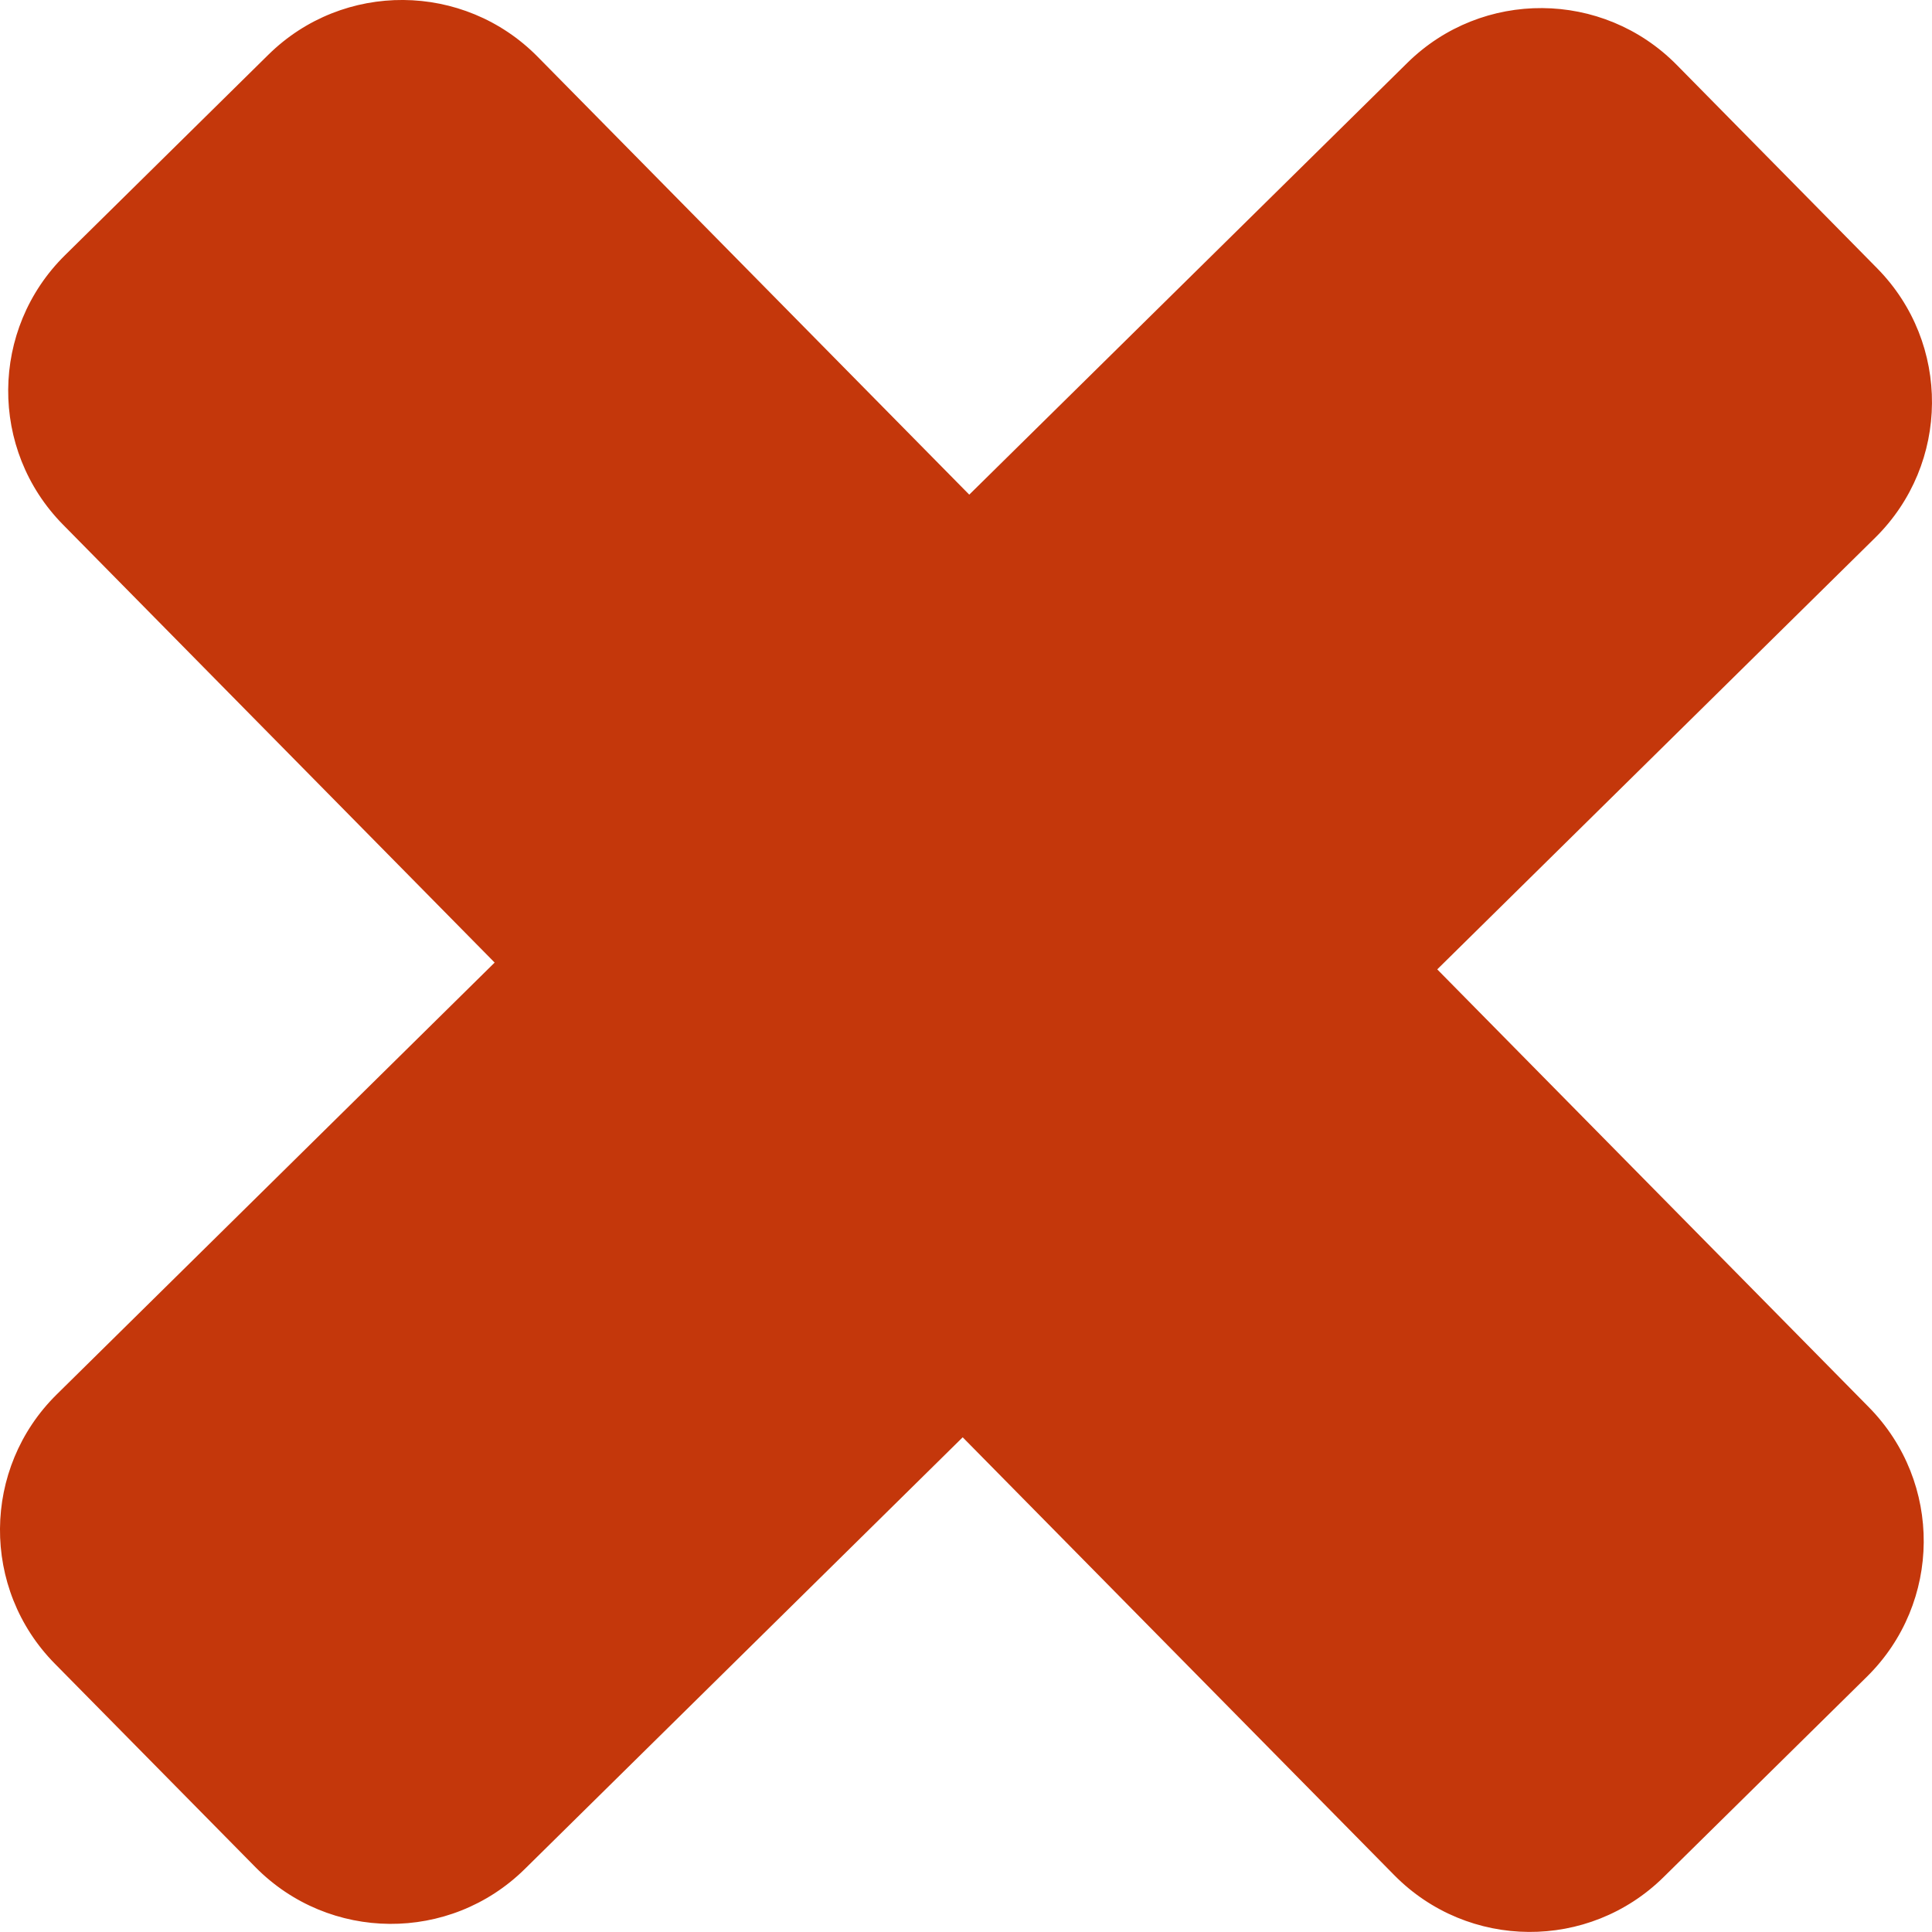 <svg width="35" height="35" viewBox="0 0 35 35" fill="none" xmlns="http://www.w3.org/2000/svg">
<path d="M0.993 30.139L4.627 33.825C5.965 35.182 8.149 35.197 9.506 33.86L17.44 26.038L25.259 33.971C26.598 35.328 28.782 35.343 30.138 34.005L33.822 30.374C35.179 29.036 35.195 26.852 33.857 25.494L26.037 17.561L33.972 9.74C35.328 8.402 35.345 6.218 34.006 4.86L30.374 1.174C29.035 -0.182 26.851 -0.198 25.495 1.139L17.559 8.961L9.74 1.028C8.402 -0.329 6.217 -0.345 4.861 0.992L1.177 4.624C-0.18 5.963 -0.197 8.146 1.141 9.504L8.961 17.438L1.028 25.261C-0.329 26.598 -0.345 28.783 0.993 30.139Z" fill="#C4370B"/>
</svg>
